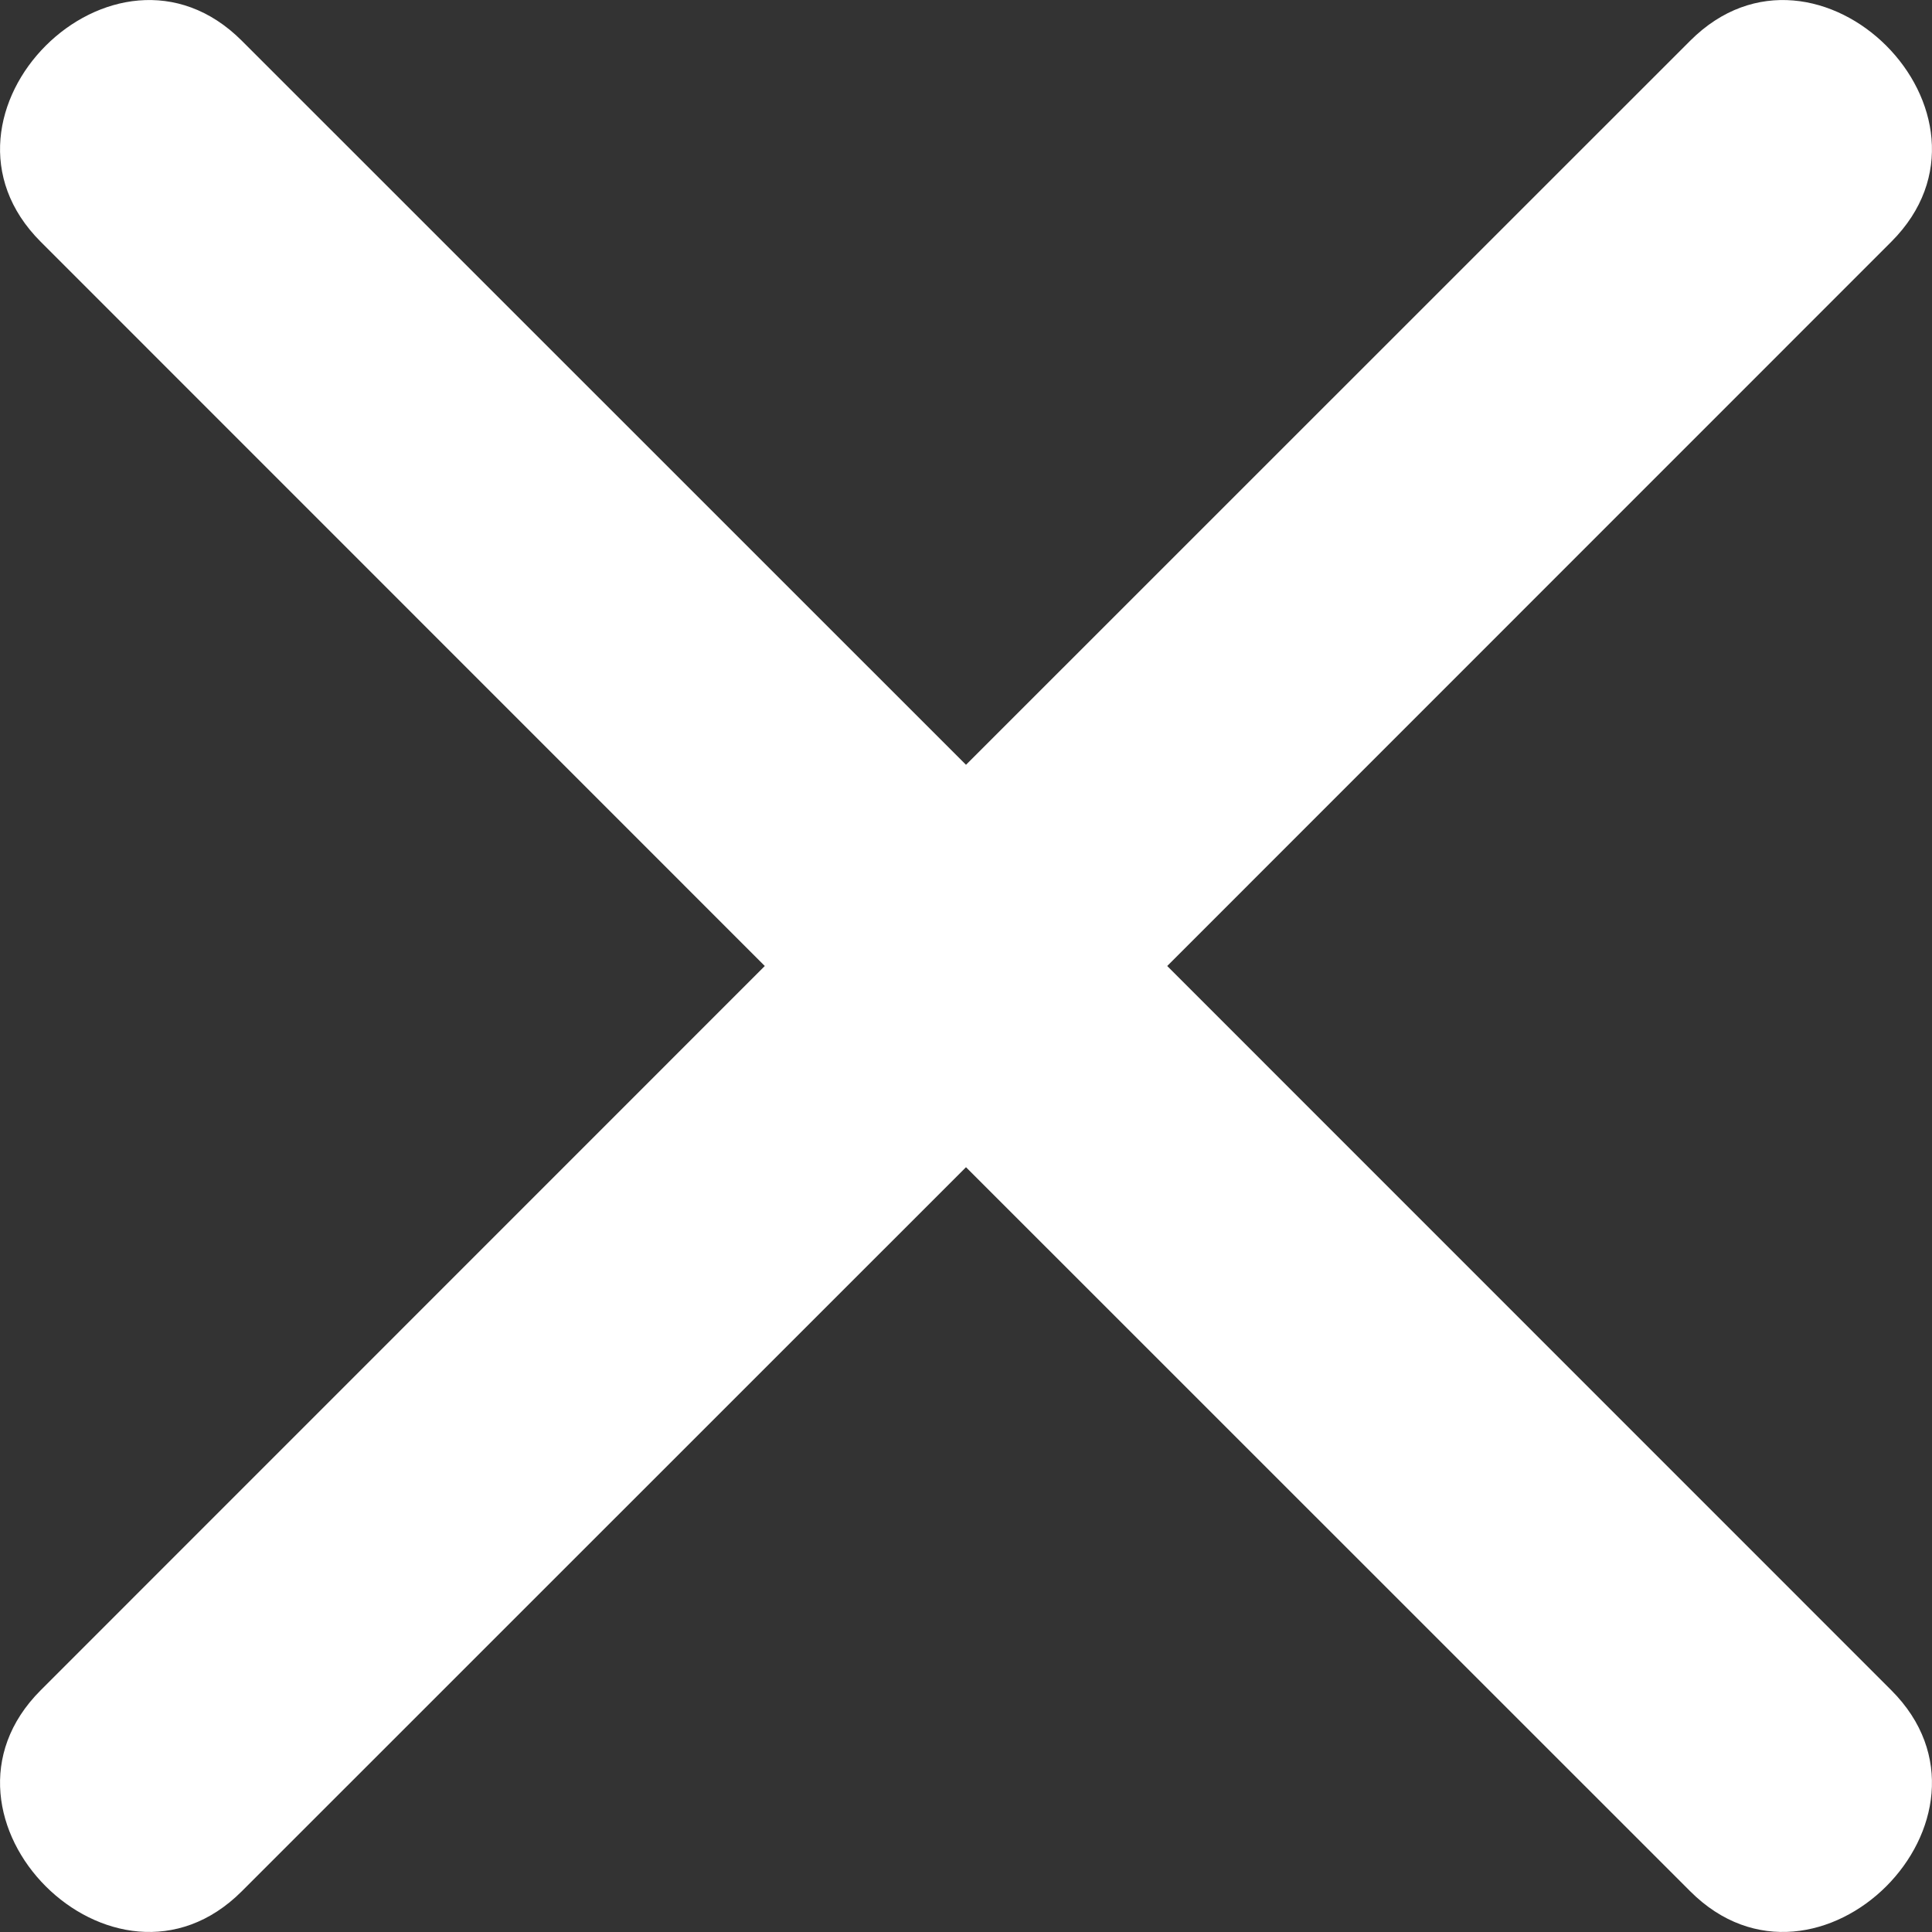 <svg width="14" height="14" viewBox="0 0 14 14" fill="none" xmlns="http://www.w3.org/2000/svg">
<rect x="0" y="0" width="14" height="14" fill="#333333" stroke="none"/>
<path d="M8.458 7C10.207 5.251 11.956 3.502 13.705 1.752C14.628 0.829 13.171 -0.628 12.248 0.295C10.498 2.044 8.749 3.793 7 5.542C5.251 3.793 3.502 2.044 1.752 0.295C0.829 -0.628 -0.628 0.829 0.295 1.752C2.044 3.502 3.793 5.251 5.542 7C3.793 8.749 2.044 10.498 0.295 12.248C-0.628 13.171 0.829 14.628 1.752 13.705C3.502 11.956 5.251 10.207 7 8.458C8.749 10.207 10.498 11.956 12.248 13.705C13.171 14.628 14.628 13.171 13.705 12.248C11.956 10.498 10.207 8.749 8.458 7Z" fill="white"/>
</svg>
